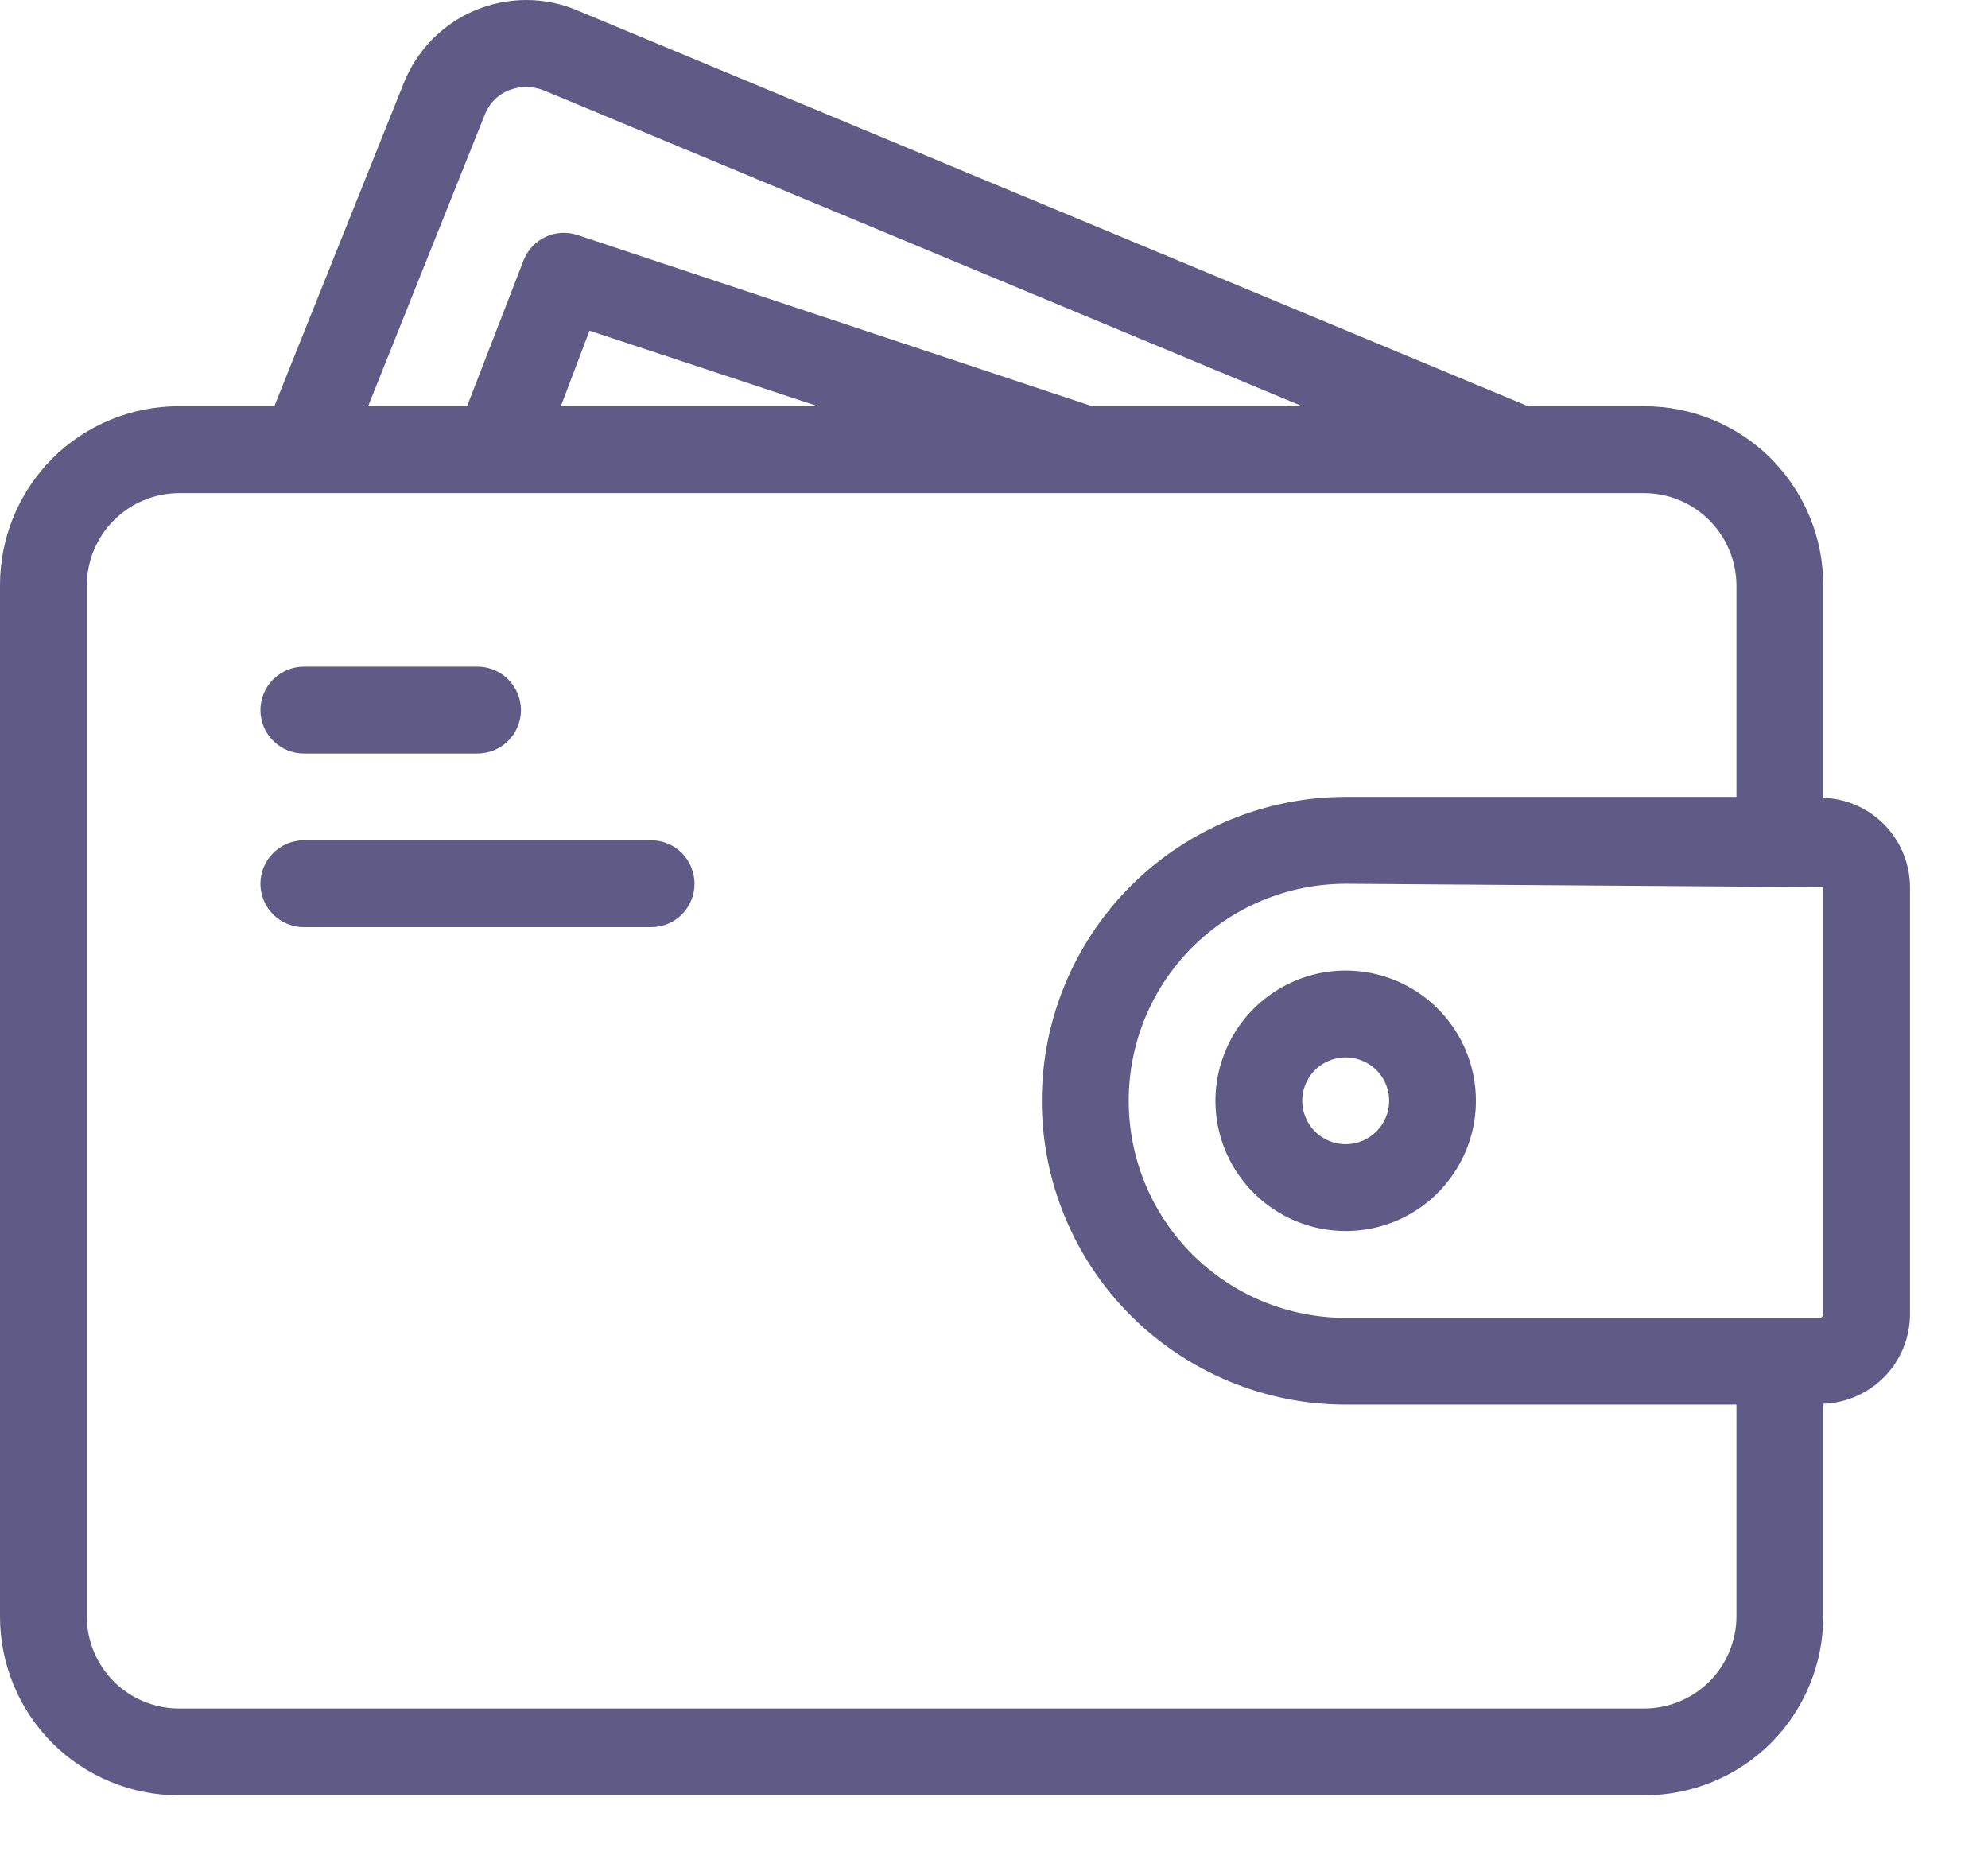 <svg width="17" height="16" viewBox="0 0 17 16" fill="none" xmlns="http://www.w3.org/2000/svg">
<path d="M15.591 6.823V5.004C15.591 4.803 15.552 4.604 15.475 4.418C15.398 4.232 15.286 4.064 15.144 3.921C15.002 3.779 14.833 3.667 14.647 3.59C14.461 3.513 14.262 3.474 14.062 3.474H13.067L4.937 0.089C4.799 0.03 4.65 0 4.5 5.68278e-07C4.35 -0 4.202 0.03 4.063 0.088C3.925 0.146 3.8 0.231 3.695 0.338C3.59 0.446 3.507 0.573 3.452 0.712L2.346 3.474H1.529C1.328 3.474 1.129 3.513 0.944 3.59C0.758 3.667 0.589 3.779 0.447 3.921C0.305 4.064 0.193 4.232 0.116 4.418C0.039 4.604 -0 4.803 1.62669e-06 5.004V13.824C-0 14.024 0.039 14.223 0.116 14.409C0.193 14.595 0.305 14.764 0.447 14.906C0.589 15.048 0.758 15.16 0.944 15.237C1.129 15.314 1.328 15.353 1.529 15.353H14.062C14.262 15.353 14.461 15.314 14.647 15.237C14.833 15.16 15.002 15.048 15.144 14.906C15.286 14.764 15.398 14.595 15.475 14.409C15.552 14.223 15.591 14.024 15.591 13.824V12.005C15.79 11.998 15.978 11.914 16.116 11.772C16.255 11.629 16.332 11.439 16.333 11.24V7.587C16.332 7.389 16.255 7.198 16.116 7.055C15.978 6.913 15.79 6.829 15.591 6.823ZM4.143 0.987C4.161 0.939 4.188 0.895 4.224 0.857C4.26 0.82 4.303 0.791 4.351 0.772C4.446 0.735 4.552 0.735 4.648 0.772L11.136 3.474H9.34L4.945 2.012C4.854 1.98 4.755 1.985 4.667 2.025C4.58 2.065 4.512 2.137 4.477 2.227L3.994 3.474H3.148L4.143 0.987ZM6.994 3.474H4.796L5.041 2.828L6.994 3.474ZM14.849 13.824C14.848 14.032 14.765 14.232 14.618 14.38C14.47 14.527 14.27 14.61 14.062 14.611H1.529C1.321 14.61 1.121 14.527 0.973 14.38C0.826 14.232 0.743 14.032 0.742 13.824V5.004C0.744 4.795 0.827 4.596 0.974 4.449C1.122 4.301 1.321 4.218 1.529 4.217H14.062C14.27 4.218 14.469 4.301 14.617 4.449C14.764 4.596 14.847 4.795 14.849 5.004V6.815H11.508C10.819 6.815 10.158 7.089 9.67 7.576C9.183 8.063 8.909 8.724 8.909 9.414C8.909 10.103 9.183 10.764 9.67 11.251C10.158 11.738 10.819 12.012 11.508 12.012H14.849V13.824ZM15.591 11.24C15.591 11.248 15.587 11.255 15.582 11.26C15.576 11.266 15.569 11.269 15.561 11.27H11.508C11.015 11.27 10.543 11.074 10.195 10.726C9.847 10.378 9.652 9.906 9.652 9.414C9.652 8.921 9.847 8.449 10.195 8.101C10.543 7.753 11.015 7.558 11.508 7.558L15.591 7.587V11.24Z" fill="#5F5A86"/>
<path d="M11.507 8.3C11.287 8.3 11.072 8.365 10.889 8.488C10.706 8.61 10.563 8.784 10.479 8.988C10.394 9.191 10.372 9.415 10.415 9.631C10.458 9.847 10.564 10.045 10.72 10.201C10.876 10.357 11.074 10.463 11.29 10.506C11.506 10.549 11.73 10.527 11.934 10.443C12.137 10.358 12.311 10.216 12.433 10.032C12.556 9.849 12.621 9.634 12.621 9.414C12.621 9.118 12.504 8.835 12.295 8.626C12.086 8.417 11.803 8.3 11.507 8.3ZM11.507 9.785C11.434 9.785 11.362 9.763 11.301 9.722C11.24 9.682 11.193 9.624 11.165 9.556C11.136 9.488 11.129 9.413 11.143 9.341C11.158 9.269 11.193 9.203 11.245 9.151C11.297 9.099 11.363 9.064 11.435 9.05C11.507 9.035 11.582 9.043 11.649 9.071C11.717 9.099 11.775 9.146 11.816 9.207C11.857 9.268 11.879 9.34 11.879 9.414C11.879 9.512 11.839 9.607 11.77 9.676C11.7 9.746 11.606 9.785 11.507 9.785Z" fill="#5F5A86"/>
<path d="M4.455 6.073C4.455 6.171 4.415 6.266 4.346 6.335C4.276 6.405 4.182 6.444 4.083 6.444H2.599C2.5 6.444 2.406 6.405 2.336 6.335C2.266 6.266 2.227 6.171 2.227 6.073C2.227 5.974 2.266 5.88 2.336 5.81C2.406 5.741 2.5 5.701 2.599 5.701H4.083C4.182 5.701 4.276 5.741 4.346 5.81C4.415 5.88 4.455 5.974 4.455 6.073Z" fill="#5F5A86"/>
<path d="M5.939 7.558C5.939 7.656 5.9 7.75 5.831 7.82C5.761 7.89 5.667 7.929 5.568 7.929H2.599C2.5 7.929 2.406 7.89 2.336 7.82C2.266 7.75 2.227 7.656 2.227 7.558C2.227 7.459 2.266 7.365 2.336 7.295C2.406 7.226 2.5 7.186 2.599 7.186H5.568C5.667 7.186 5.761 7.226 5.831 7.295C5.9 7.365 5.939 7.459 5.939 7.558Z" fill="#5F5A86"/>
</svg>
